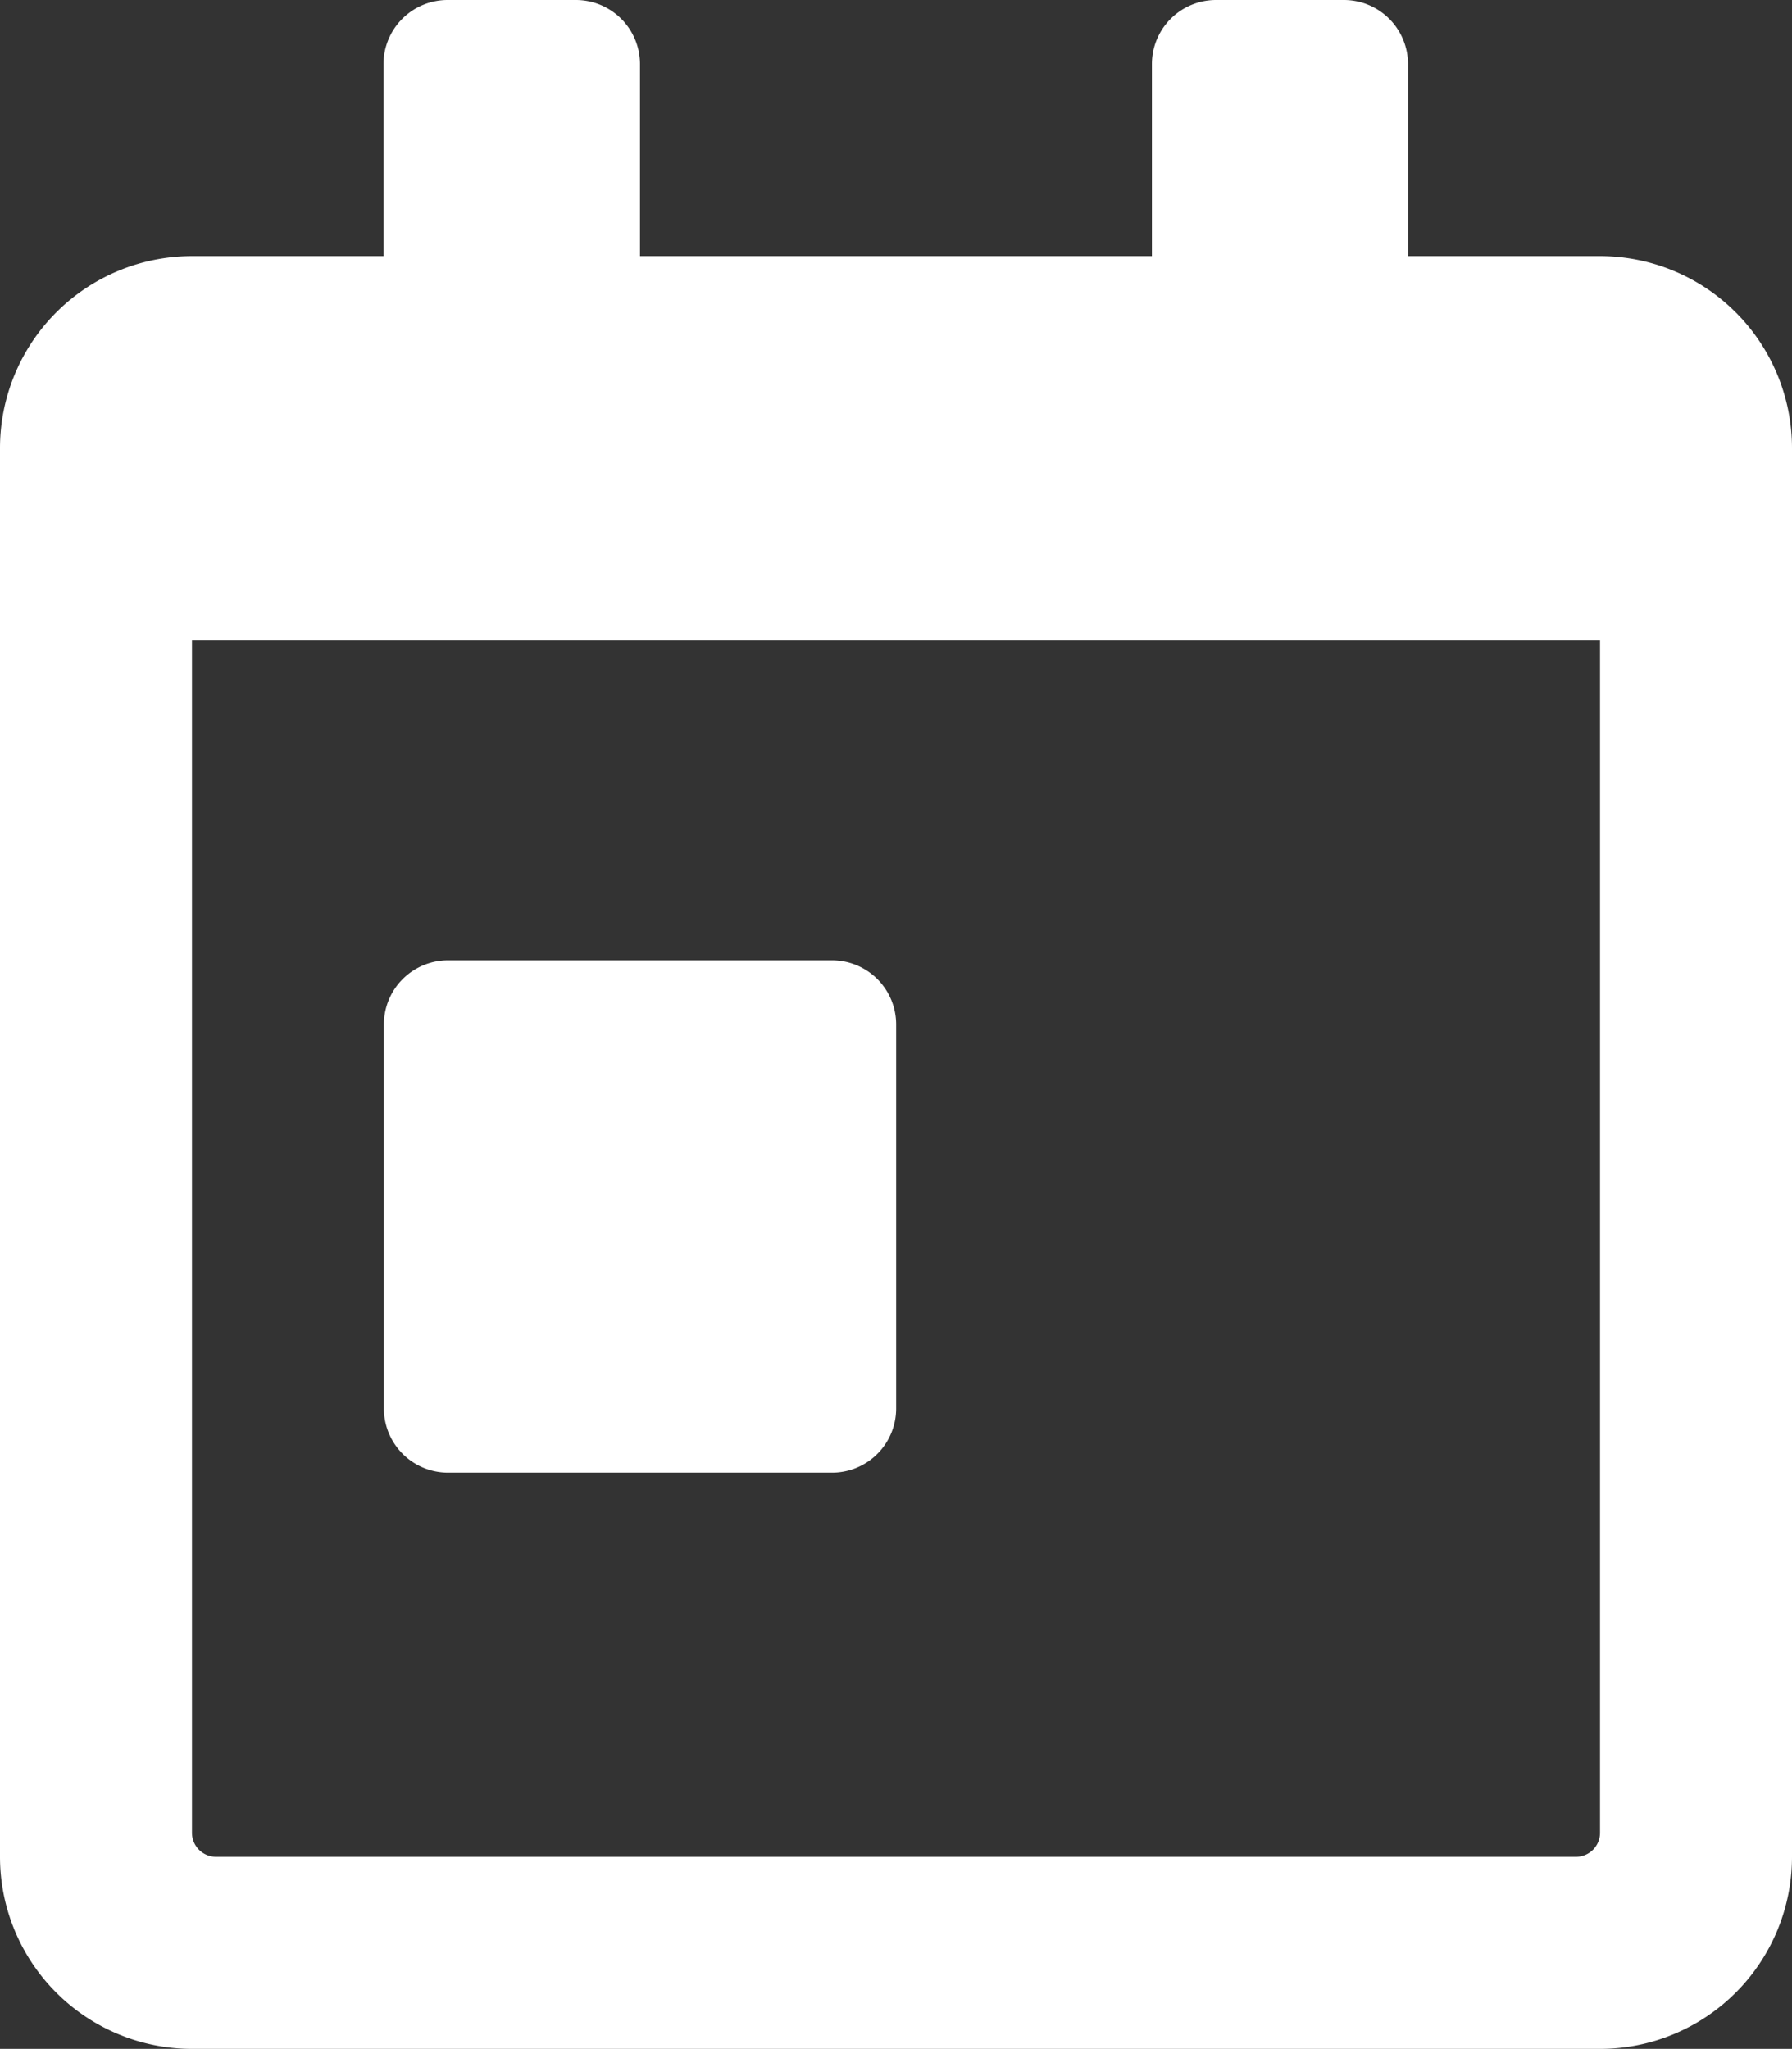 <svg xmlns="http://www.w3.org/2000/svg" width="36.33" height="41.53" viewBox="0 0 36.33 41.53">
  <rect x="0" y="0" width="36.33" height="41.53" fill="#333333" stroke="none"/>
  <path id="calendar-day" d="M9.083,29.85h7.785a1.3,1.3,0,0,0,1.3-1.3V20.765a1.3,1.3,0,0,0-1.3-1.3H9.083a1.3,1.3,0,0,0-1.3,1.3v7.787A1.3,1.3,0,0,0,9.083,29.85ZM32.438,5.191H28.545V1.3a1.3,1.3,0,0,0-1.3-1.3H24.653a1.3,1.3,0,0,0-1.3,1.3V5.191H12.975V1.3a1.3,1.3,0,0,0-1.3-1.3h-2.6a1.3,1.3,0,0,0-1.3,1.3V5.191H3.893A3.894,3.894,0,0,0,0,9.085V37.637A3.894,3.894,0,0,0,3.893,41.53H32.438a3.894,3.894,0,0,0,3.892-3.893V9.085A3.894,3.894,0,0,0,32.438,5.191Zm0,31.959a.488.488,0,0,1-.487.487H4.379a.488.488,0,0,1-.487-.487V12.978H32.438Z" fill="#fff"/>
</svg>
